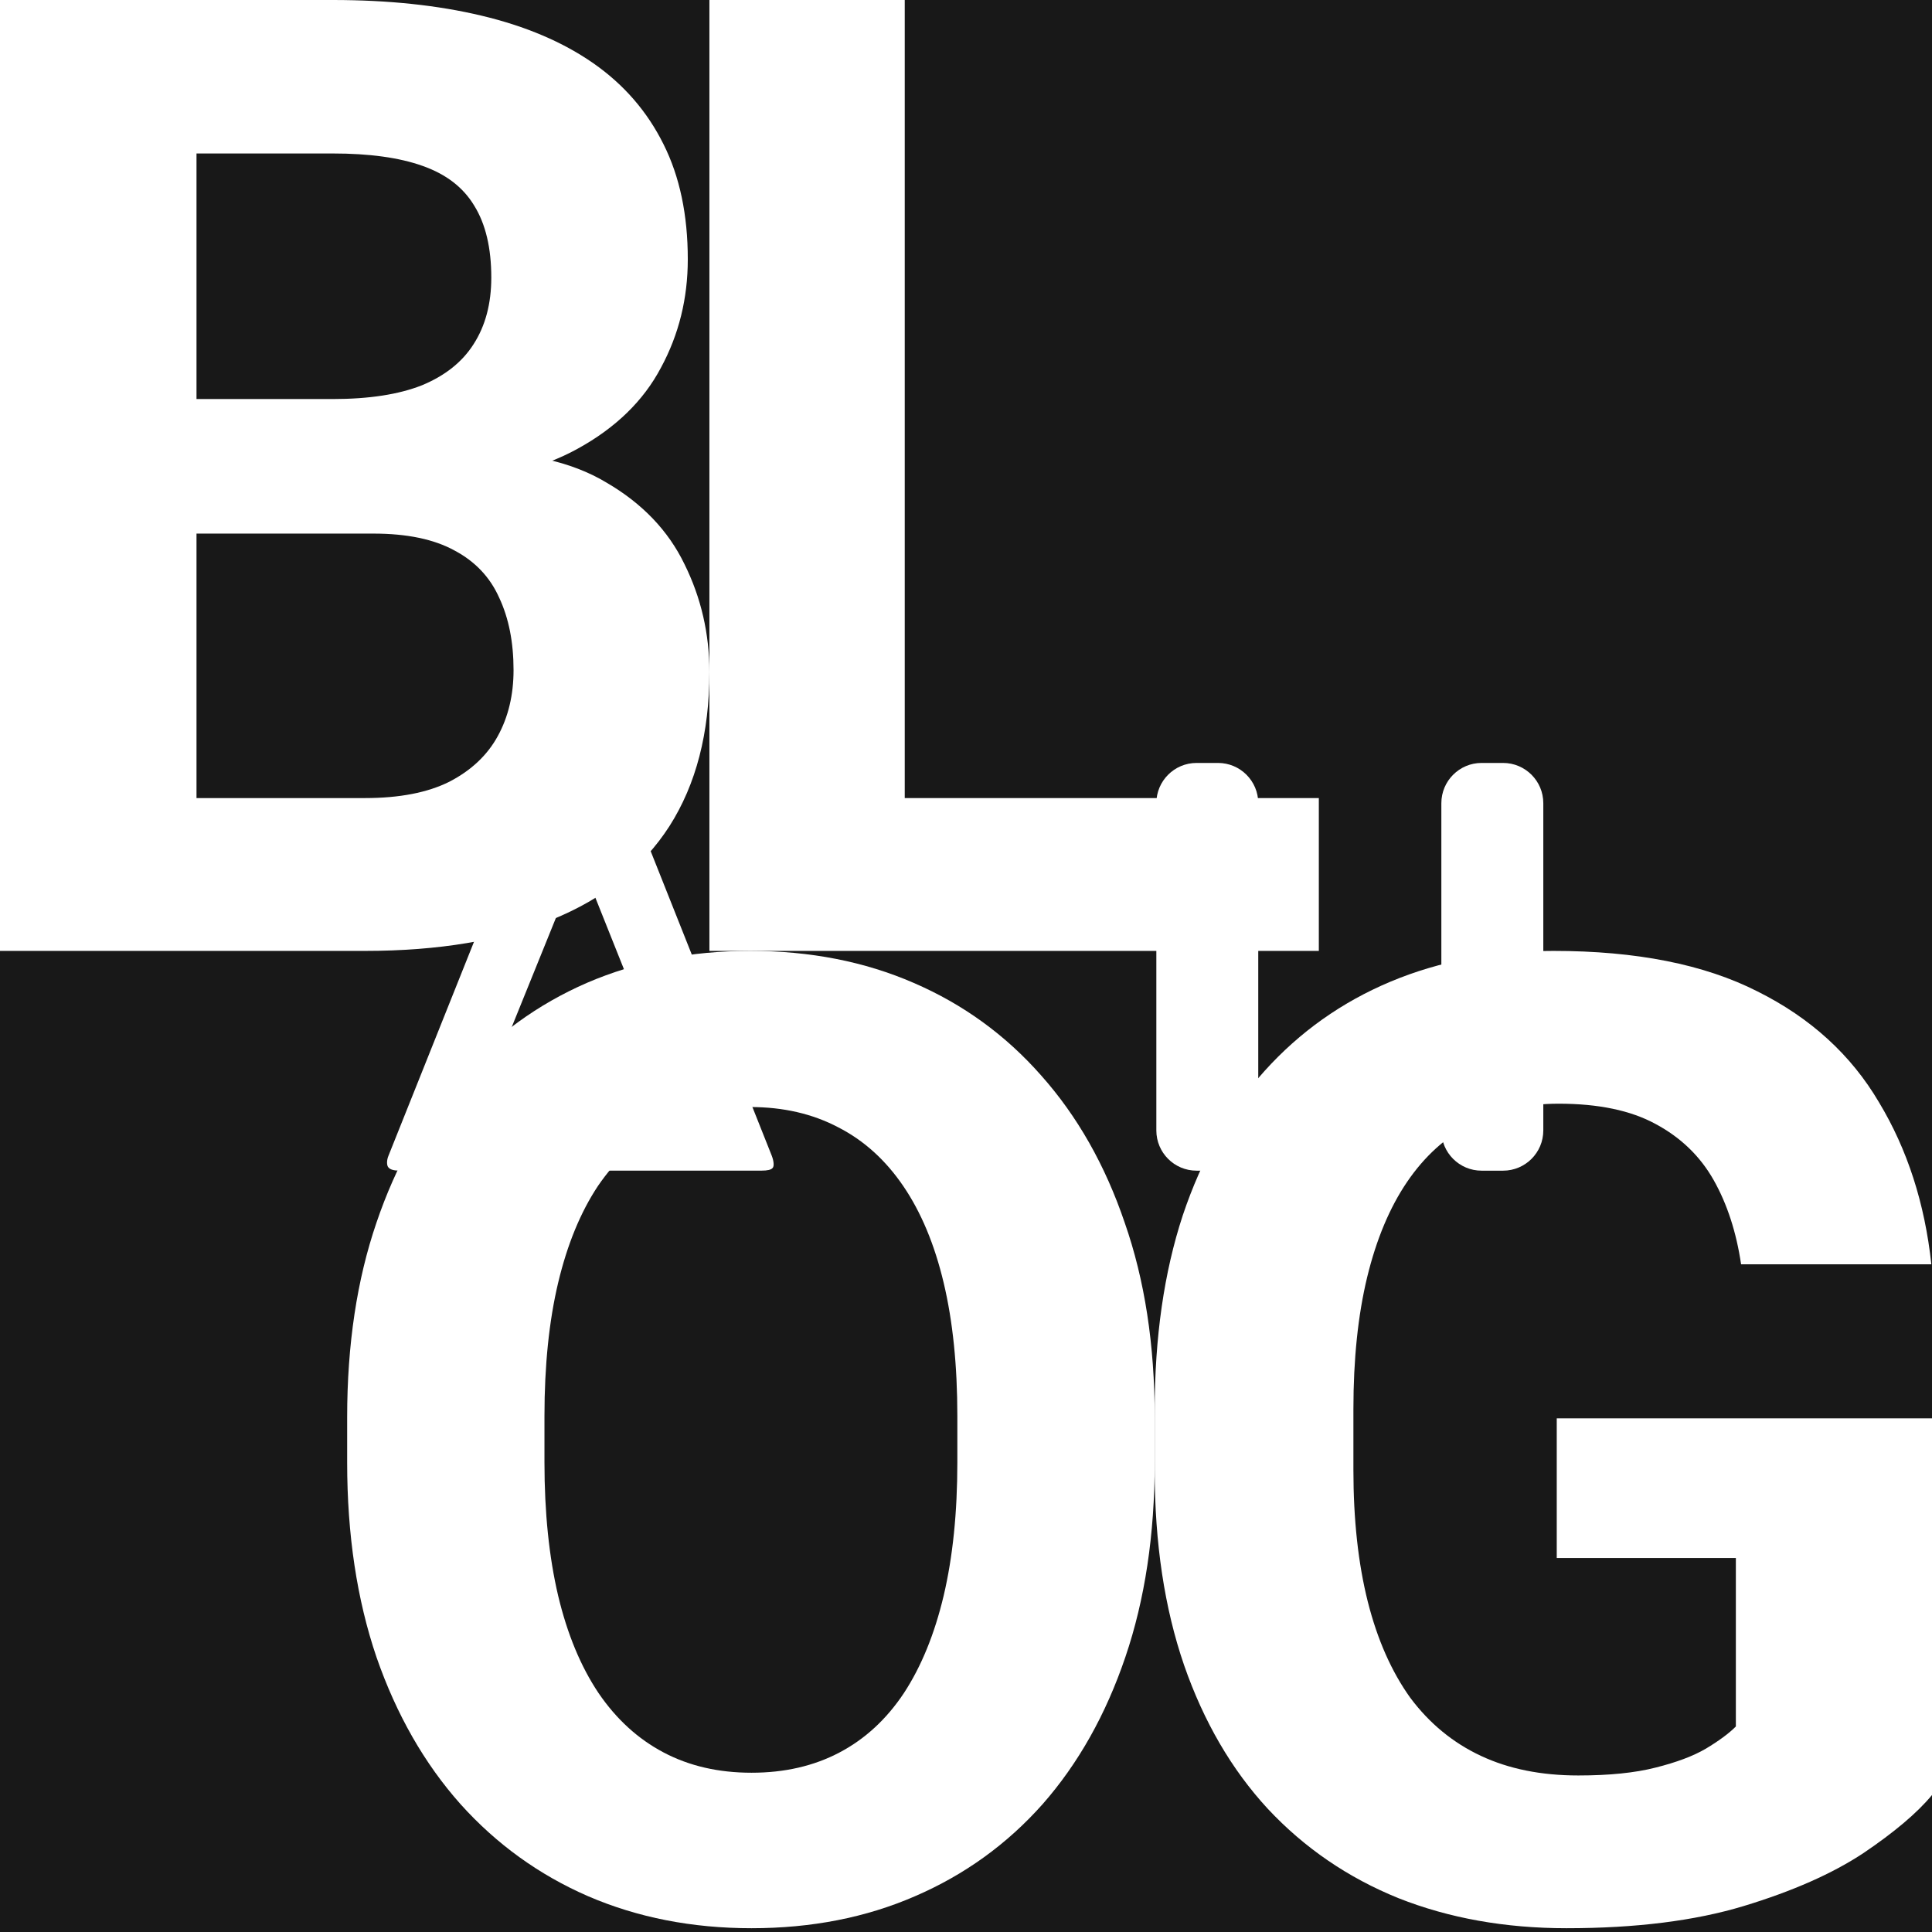 <svg width="48" height="48" viewBox="0 0 48 48" fill="none" xmlns="http://www.w3.org/2000/svg">
<rect width="48" height="48" fill="#181818"/>
<path d="M9.276 13.257H3.19L3.157 9.914H8.267C9.168 9.914 9.906 9.8 10.481 9.573C11.056 9.335 11.484 8.995 11.766 8.551C12.059 8.097 12.206 7.545 12.206 6.896C12.206 6.16 12.065 5.566 11.783 5.111C11.511 4.657 11.083 4.327 10.497 4.121C9.922 3.916 9.179 3.813 8.267 3.813H4.882V23.625H0V0H8.267C9.645 0 10.877 0.13 11.962 0.389C13.057 0.649 13.985 1.044 14.745 1.574C15.504 2.104 16.084 2.775 16.486 3.586C16.887 4.386 17.088 5.338 17.088 6.442C17.088 7.415 16.866 8.313 16.421 9.135C15.987 9.957 15.298 10.628 14.354 11.147C13.421 11.666 12.2 11.953 10.692 12.007L9.276 13.257ZM9.065 23.625H1.855L3.759 19.828H9.065C9.922 19.828 10.622 19.693 11.164 19.422C11.707 19.141 12.108 18.763 12.368 18.287C12.629 17.811 12.759 17.264 12.759 16.648C12.759 15.956 12.64 15.355 12.401 14.847C12.173 14.338 11.804 13.949 11.294 13.678C10.784 13.397 10.112 13.257 9.276 13.257H4.573L4.606 9.914H10.464L11.587 11.228C13.03 11.207 14.191 11.461 15.07 11.991C15.96 12.51 16.605 13.186 17.007 14.019C17.419 14.852 17.625 15.745 17.625 16.697C17.625 18.211 17.294 19.487 16.632 20.526C15.97 21.553 14.999 22.327 13.719 22.846C12.45 23.365 10.898 23.625 9.065 23.625Z" fill="white"/>
<path d="M28.688 35.214V36.334C28.688 38.13 28.445 39.742 27.959 41.17C27.474 42.599 26.789 43.816 25.905 44.822C25.02 45.818 23.963 46.581 22.733 47.111C21.515 47.641 20.161 47.906 18.672 47.906C17.195 47.906 15.841 47.641 14.611 47.111C13.393 46.581 12.335 45.818 11.44 44.822C10.545 43.816 9.849 42.599 9.353 41.17C8.868 39.742 8.625 38.13 8.625 36.334V35.214C8.625 33.407 8.868 31.794 9.353 30.377C9.838 28.949 10.523 27.731 11.408 26.725C12.303 25.719 13.36 24.951 14.579 24.42C15.809 23.89 17.162 23.625 18.64 23.625C20.129 23.625 21.482 23.89 22.701 24.42C23.931 24.951 24.988 25.719 25.872 26.725C26.767 27.731 27.458 28.949 27.943 30.377C28.439 31.794 28.688 33.407 28.688 35.214ZM23.785 36.334V35.181C23.785 33.926 23.672 32.822 23.445 31.87C23.219 30.918 22.884 30.117 22.442 29.468C22 28.819 21.461 28.332 20.824 28.007C20.188 27.672 19.46 27.504 18.64 27.504C17.82 27.504 17.092 27.672 16.456 28.007C15.83 28.332 15.296 28.819 14.854 29.468C14.423 30.117 14.094 30.918 13.867 31.87C13.641 32.822 13.527 33.926 13.527 35.181V36.334C13.527 37.578 13.641 38.682 13.867 39.645C14.094 40.597 14.428 41.403 14.87 42.063C15.312 42.712 15.852 43.205 16.488 43.54C17.125 43.876 17.853 44.043 18.672 44.043C19.492 44.043 20.22 43.876 20.857 43.54C21.493 43.205 22.027 42.712 22.458 42.063C22.89 41.403 23.219 40.597 23.445 39.645C23.672 38.682 23.785 37.578 23.785 36.334Z" fill="white"/>
<path d="M32.766 19.828V23.625H20.909V19.828H32.766ZM22.478 0V23.625H17.625V0H22.478Z" fill="white"/>
<path d="M48 35.239V44.597C47.632 45.041 47.063 45.522 46.294 46.041C45.526 46.549 44.535 46.987 43.322 47.355C42.109 47.722 40.642 47.906 38.92 47.906C37.394 47.906 36.002 47.657 34.746 47.16C33.49 46.652 32.407 45.911 31.497 44.938C30.599 43.965 29.906 42.775 29.418 41.37C28.931 39.953 28.688 38.337 28.688 36.52V35.044C28.688 33.227 28.92 31.611 29.386 30.194C29.862 28.777 30.539 27.583 31.416 26.61C32.293 25.636 33.338 24.896 34.551 24.387C35.764 23.879 37.112 23.625 38.596 23.625C40.653 23.625 42.342 23.96 43.663 24.631C44.984 25.29 45.991 26.209 46.684 27.388C47.388 28.556 47.821 29.897 47.984 31.411H43.257C43.138 30.61 42.911 29.913 42.575 29.318C42.239 28.724 41.757 28.259 41.129 27.923C40.512 27.588 39.711 27.421 38.725 27.421C37.913 27.421 37.188 27.588 36.549 27.923C35.921 28.248 35.39 28.729 34.957 29.367C34.524 30.005 34.194 30.794 33.966 31.735C33.739 32.676 33.625 33.768 33.625 35.011V36.52C33.625 37.753 33.744 38.845 33.983 39.796C34.221 40.737 34.573 41.532 35.038 42.181C35.515 42.819 36.1 43.3 36.793 43.624C37.486 43.949 38.292 44.111 39.213 44.111C39.981 44.111 40.62 44.046 41.129 43.916C41.649 43.786 42.066 43.63 42.38 43.446C42.705 43.251 42.954 43.067 43.127 42.894V38.709H38.677V35.239H48Z" fill="white"/>
<g style="mix-blend-mode:difference">
<path d="M17.637 29.084C17.541 29.084 17.403 29.084 17.354 29.084C17.252 29.084 17.149 29.084 17.047 29.084H15.83H12.989H12.163C11.856 29.084 11.499 29.084 11.421 29.084C11.396 29.084 11.291 29.084 11.195 29.084H9.926C9.786 29.084 9.694 29.058 9.651 29.005C9.607 28.962 9.601 28.83 9.654 28.708L13.464 19.177C13.525 19.028 13.63 18.954 13.778 18.954H15.048C15.161 18.954 15.236 18.972 15.271 19.006C15.305 19.033 15.345 19.094 15.388 19.19L19.172 28.708C19.224 28.839 19.239 28.975 19.195 29.018C19.16 29.062 19.068 29.084 18.92 29.084H17.637ZM12.141 26.932H16.641L14.406 21.337L12.141 26.932Z" fill="white"/>
<path d="M23.977 22.158C23.663 22.158 23.397 22.053 23.178 21.844C22.96 21.625 22.851 21.364 22.851 21.058C22.851 20.753 22.96 20.491 23.178 20.273C23.397 20.054 23.663 19.945 23.977 19.945C24.291 19.945 24.553 20.054 24.763 20.273C24.981 20.491 25.09 20.753 25.09 21.058C25.09 21.364 24.981 21.625 24.763 21.844C24.553 22.053 24.291 22.158 23.977 22.158ZM23.977 28.075C23.663 28.075 23.397 27.971 23.178 27.761C22.96 27.543 22.851 27.281 22.851 26.976C22.851 26.67 22.96 26.408 23.178 26.19C23.397 25.972 23.663 25.863 23.977 25.863C24.291 25.863 24.553 25.972 24.763 26.19C24.981 26.408 25.09 26.71 25.09 27.015C25.09 27.321 24.981 27.543 24.763 27.761C24.553 27.971 24.291 28.075 23.977 28.075Z" fill="white"/>
<path d="M35.81 19.955C35.81 19.403 36.258 18.955 36.81 18.955H37.343C37.895 18.955 38.343 19.403 38.343 19.955V28.085C38.343 28.638 37.895 29.085 37.343 29.085H36.81C36.258 29.085 35.81 28.638 35.81 28.085V19.955Z" fill="white"/>
<path d="M28.729 19.955C28.729 19.403 29.176 18.955 29.729 18.955H30.261C30.813 18.955 31.261 19.403 31.261 19.955V28.085C31.261 28.638 30.813 29.085 30.261 29.085H29.729C29.176 29.085 28.729 28.638 28.729 28.085V19.955Z" fill="white"/>
</g>
</svg>
